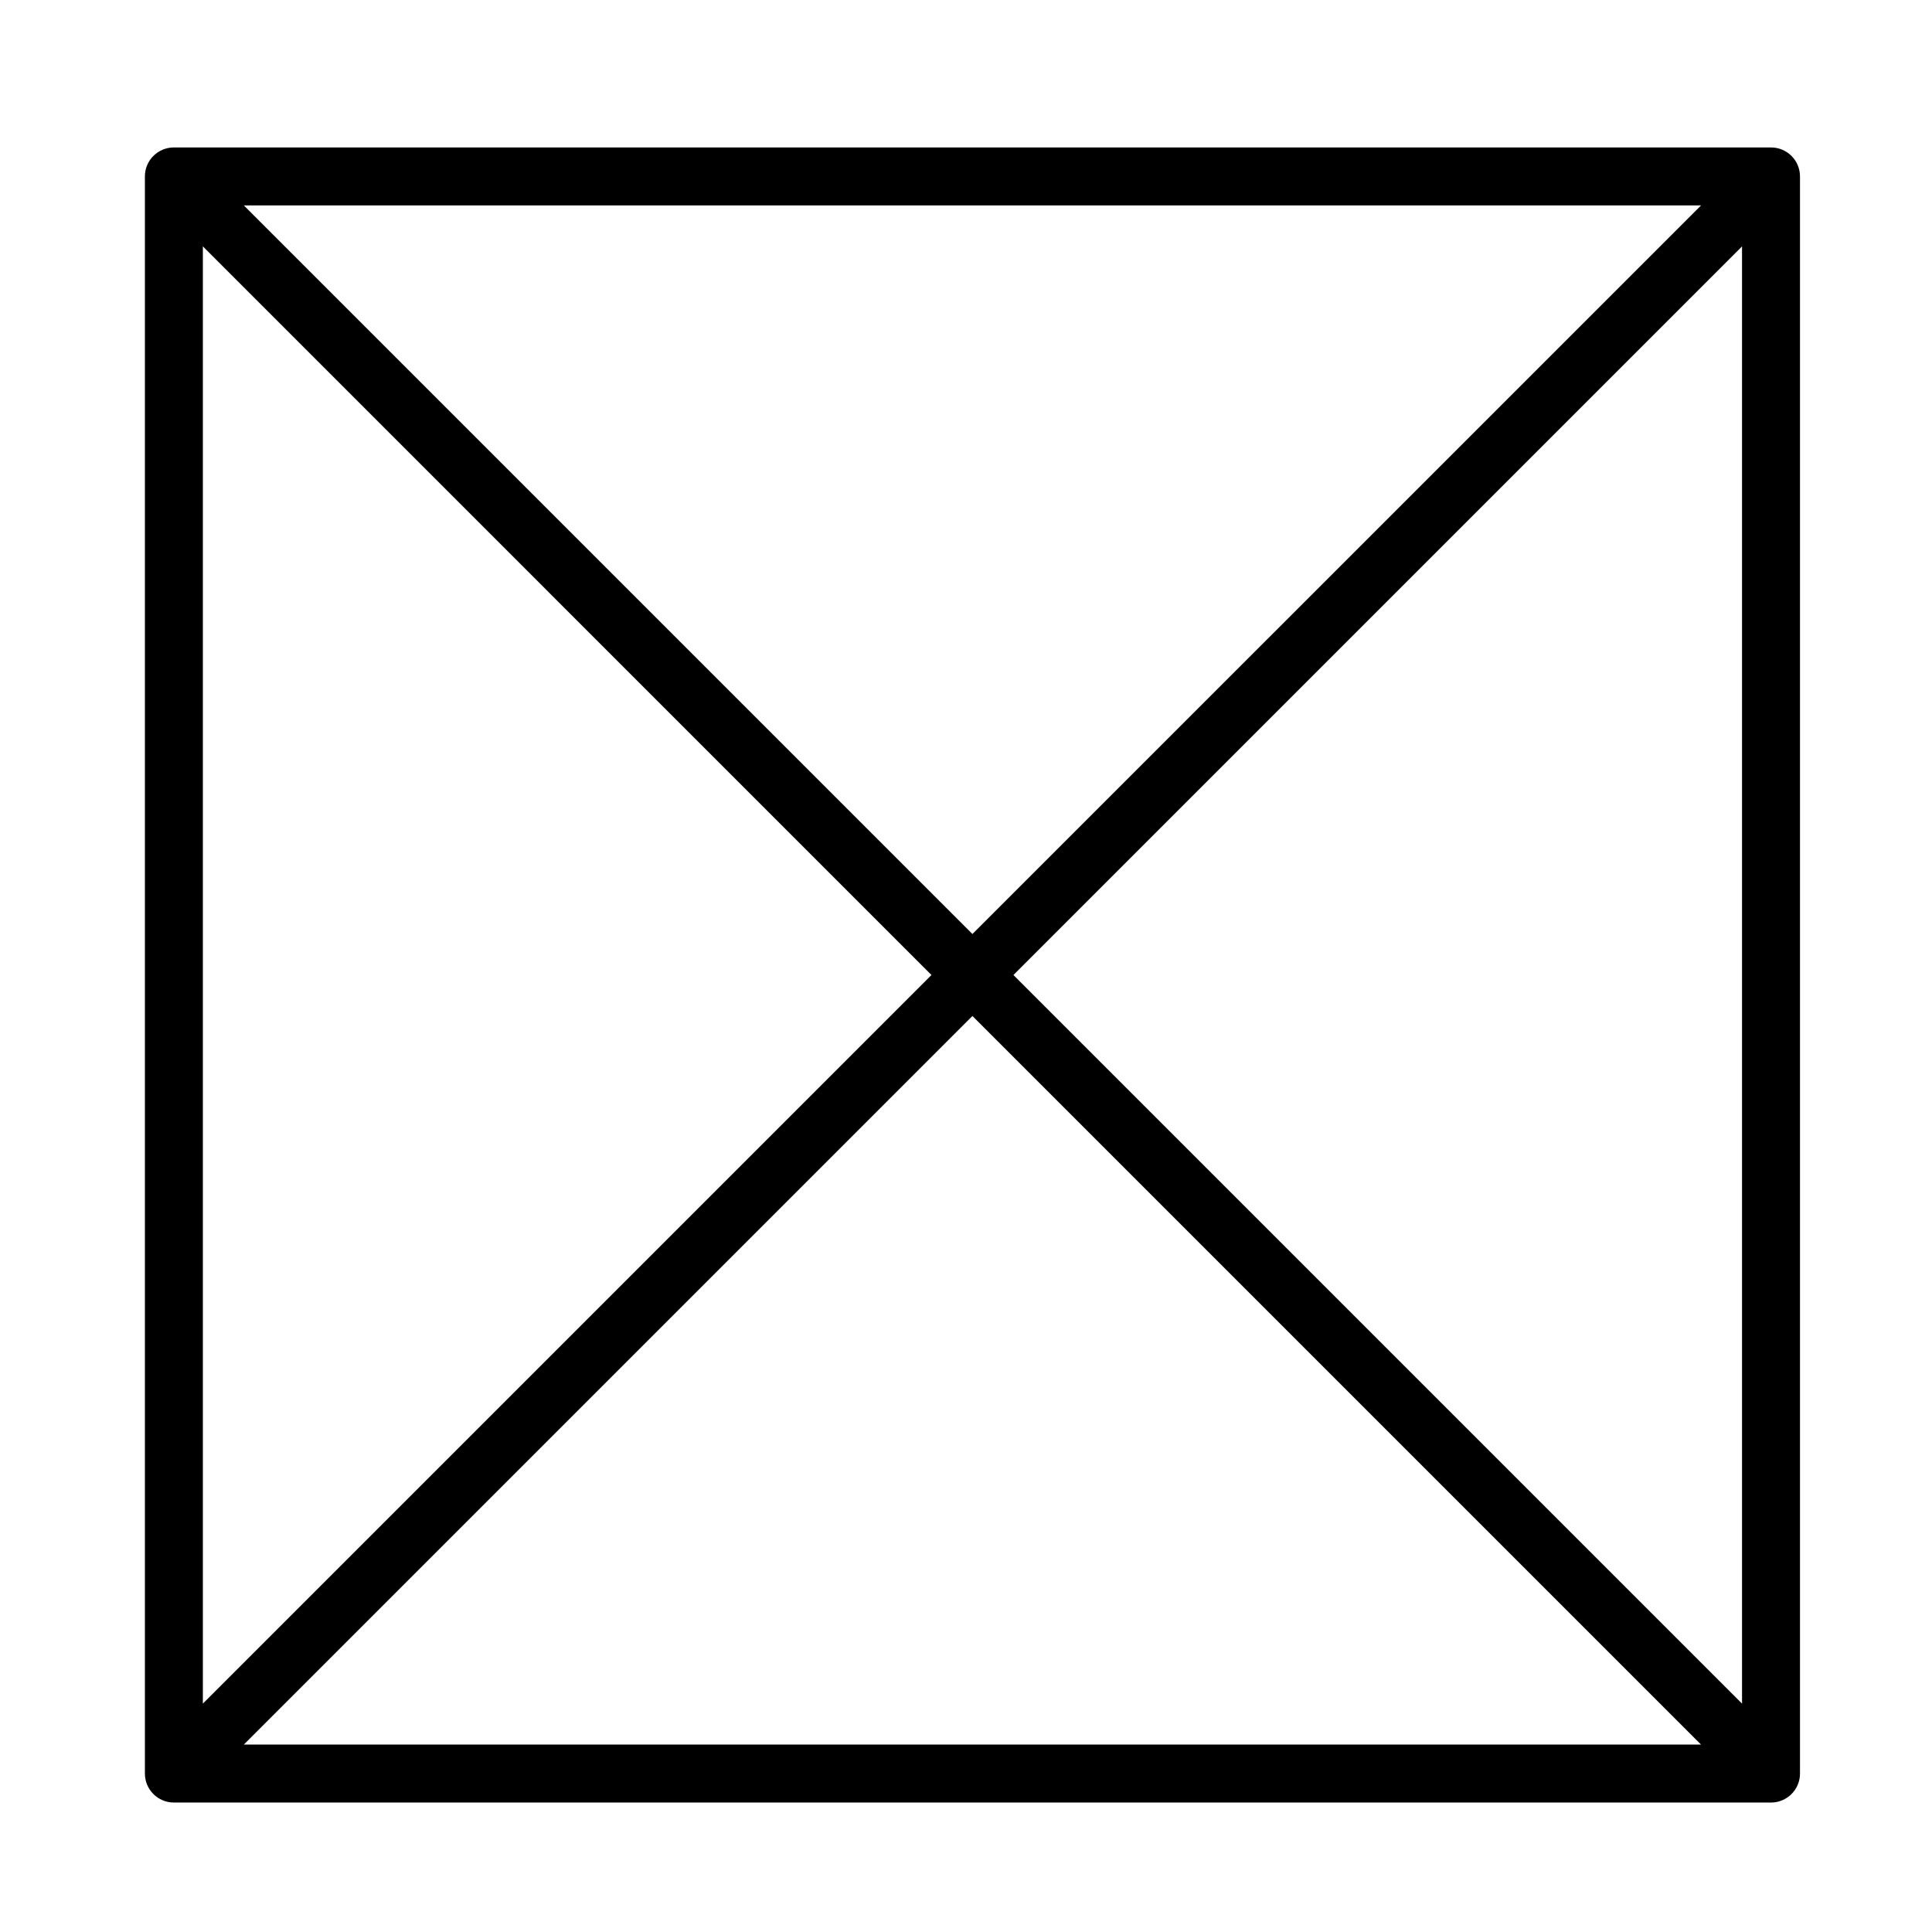 <svg xmlns="http://www.w3.org/2000/svg" xmlns:xlink="http://www.w3.org/1999/xlink" version="1.1" x="0px" y="0px" viewBox="0 0 100 100" enable-background="new 0 0 100 100" xml:space="preserve"><path d="M91.667,7.632H9c-0.829,0-1.5,0.671-1.5,1.5v82.667c0,0.828,0.671,1.5,1.5,1.5h82.667c0.828,0,1.5-0.672,1.5-1.5V9.132  C93.167,8.304,92.495,7.632,91.667,7.632z M48.212,50.466L10.5,88.178V12.753L48.212,50.466z M12.621,10.632h75.425L50.333,48.344  L12.621,10.632z M50.333,52.587l37.712,37.712H12.621L50.333,52.587z M52.455,50.466l37.712-37.712v75.424L52.455,50.466z"/></svg>